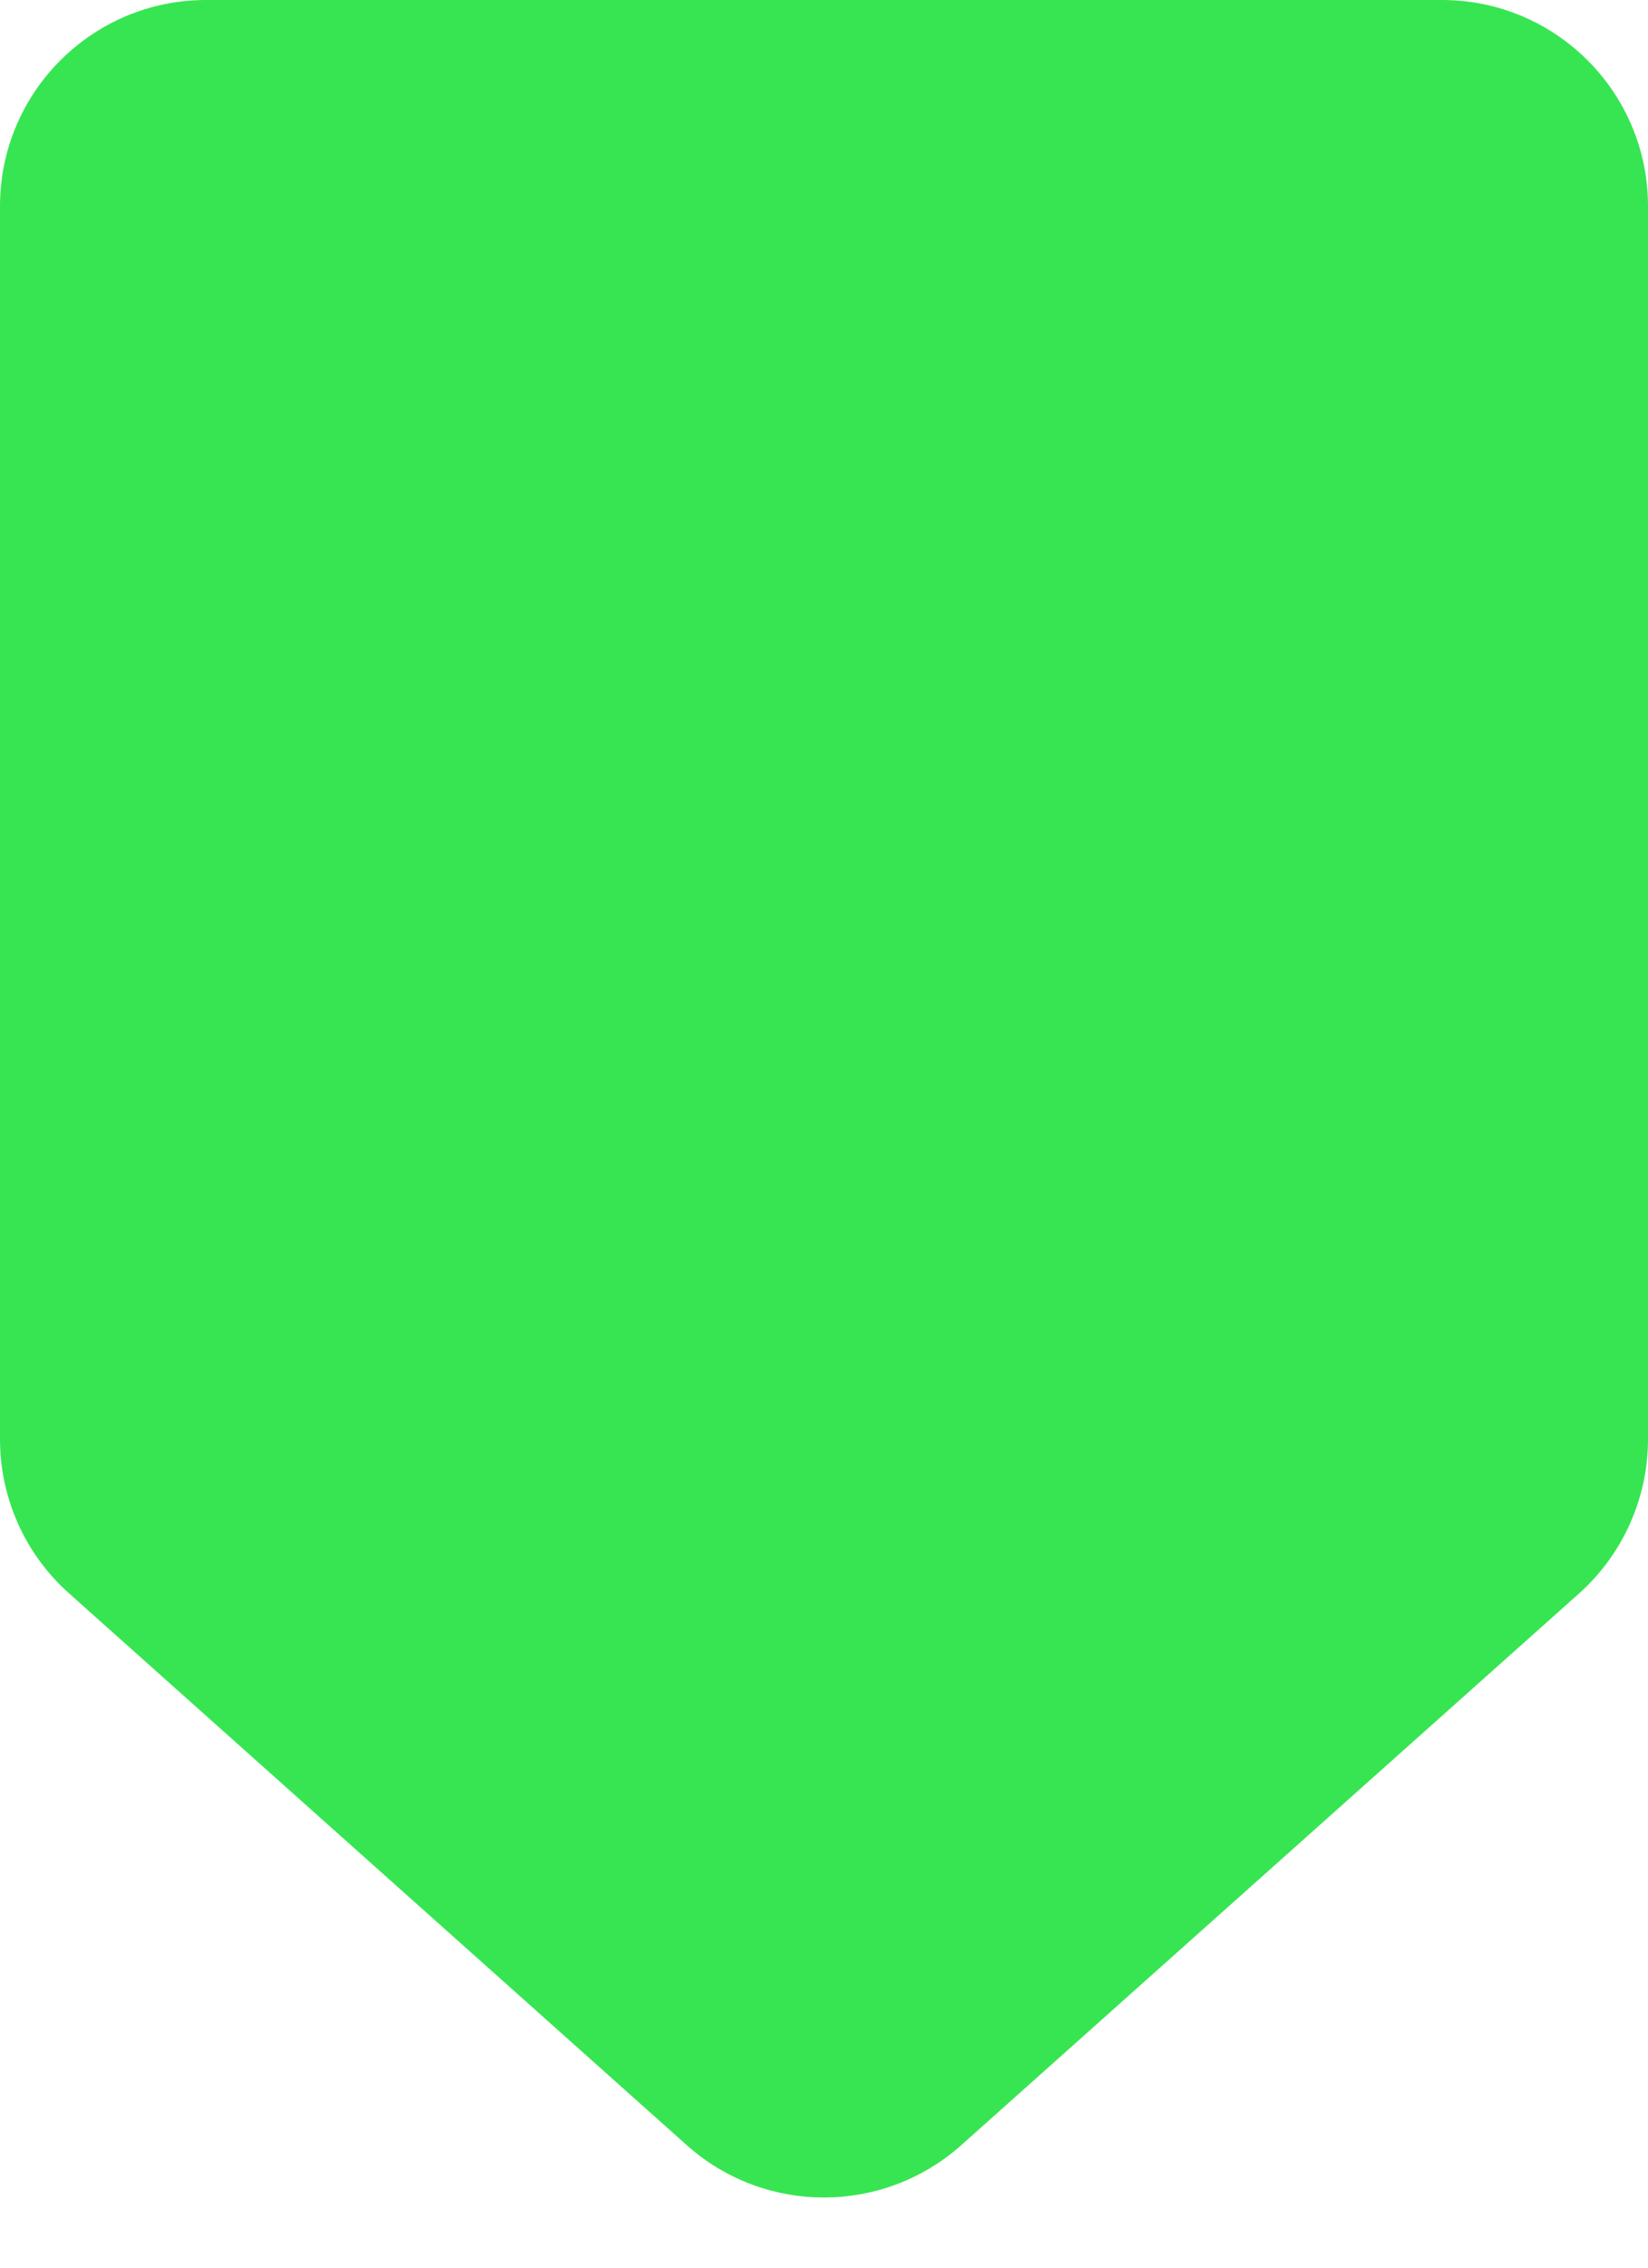 <svg width="8" height="11" viewBox="0 0 8 11" fill="none" xmlns="http://www.w3.org/2000/svg">
<path d="M4.666 10.406C4.286 10.744 3.713 10.744 3.334 10.406L0.334 7.728C0.122 7.539 -6.27355e-07 7.267 -6.02445e-07 6.982L-7.94467e-08 1C-3.11644e-08 0.448 0.448 2.93433e-07 1 3.41715e-07L7 8.66241e-07C7.552 9.14523e-07 8 0.448 8 1L8 6.982C8 7.267 7.878 7.539 7.666 7.729L4.666 10.406Z" fill="#37E552"/>
</svg>
